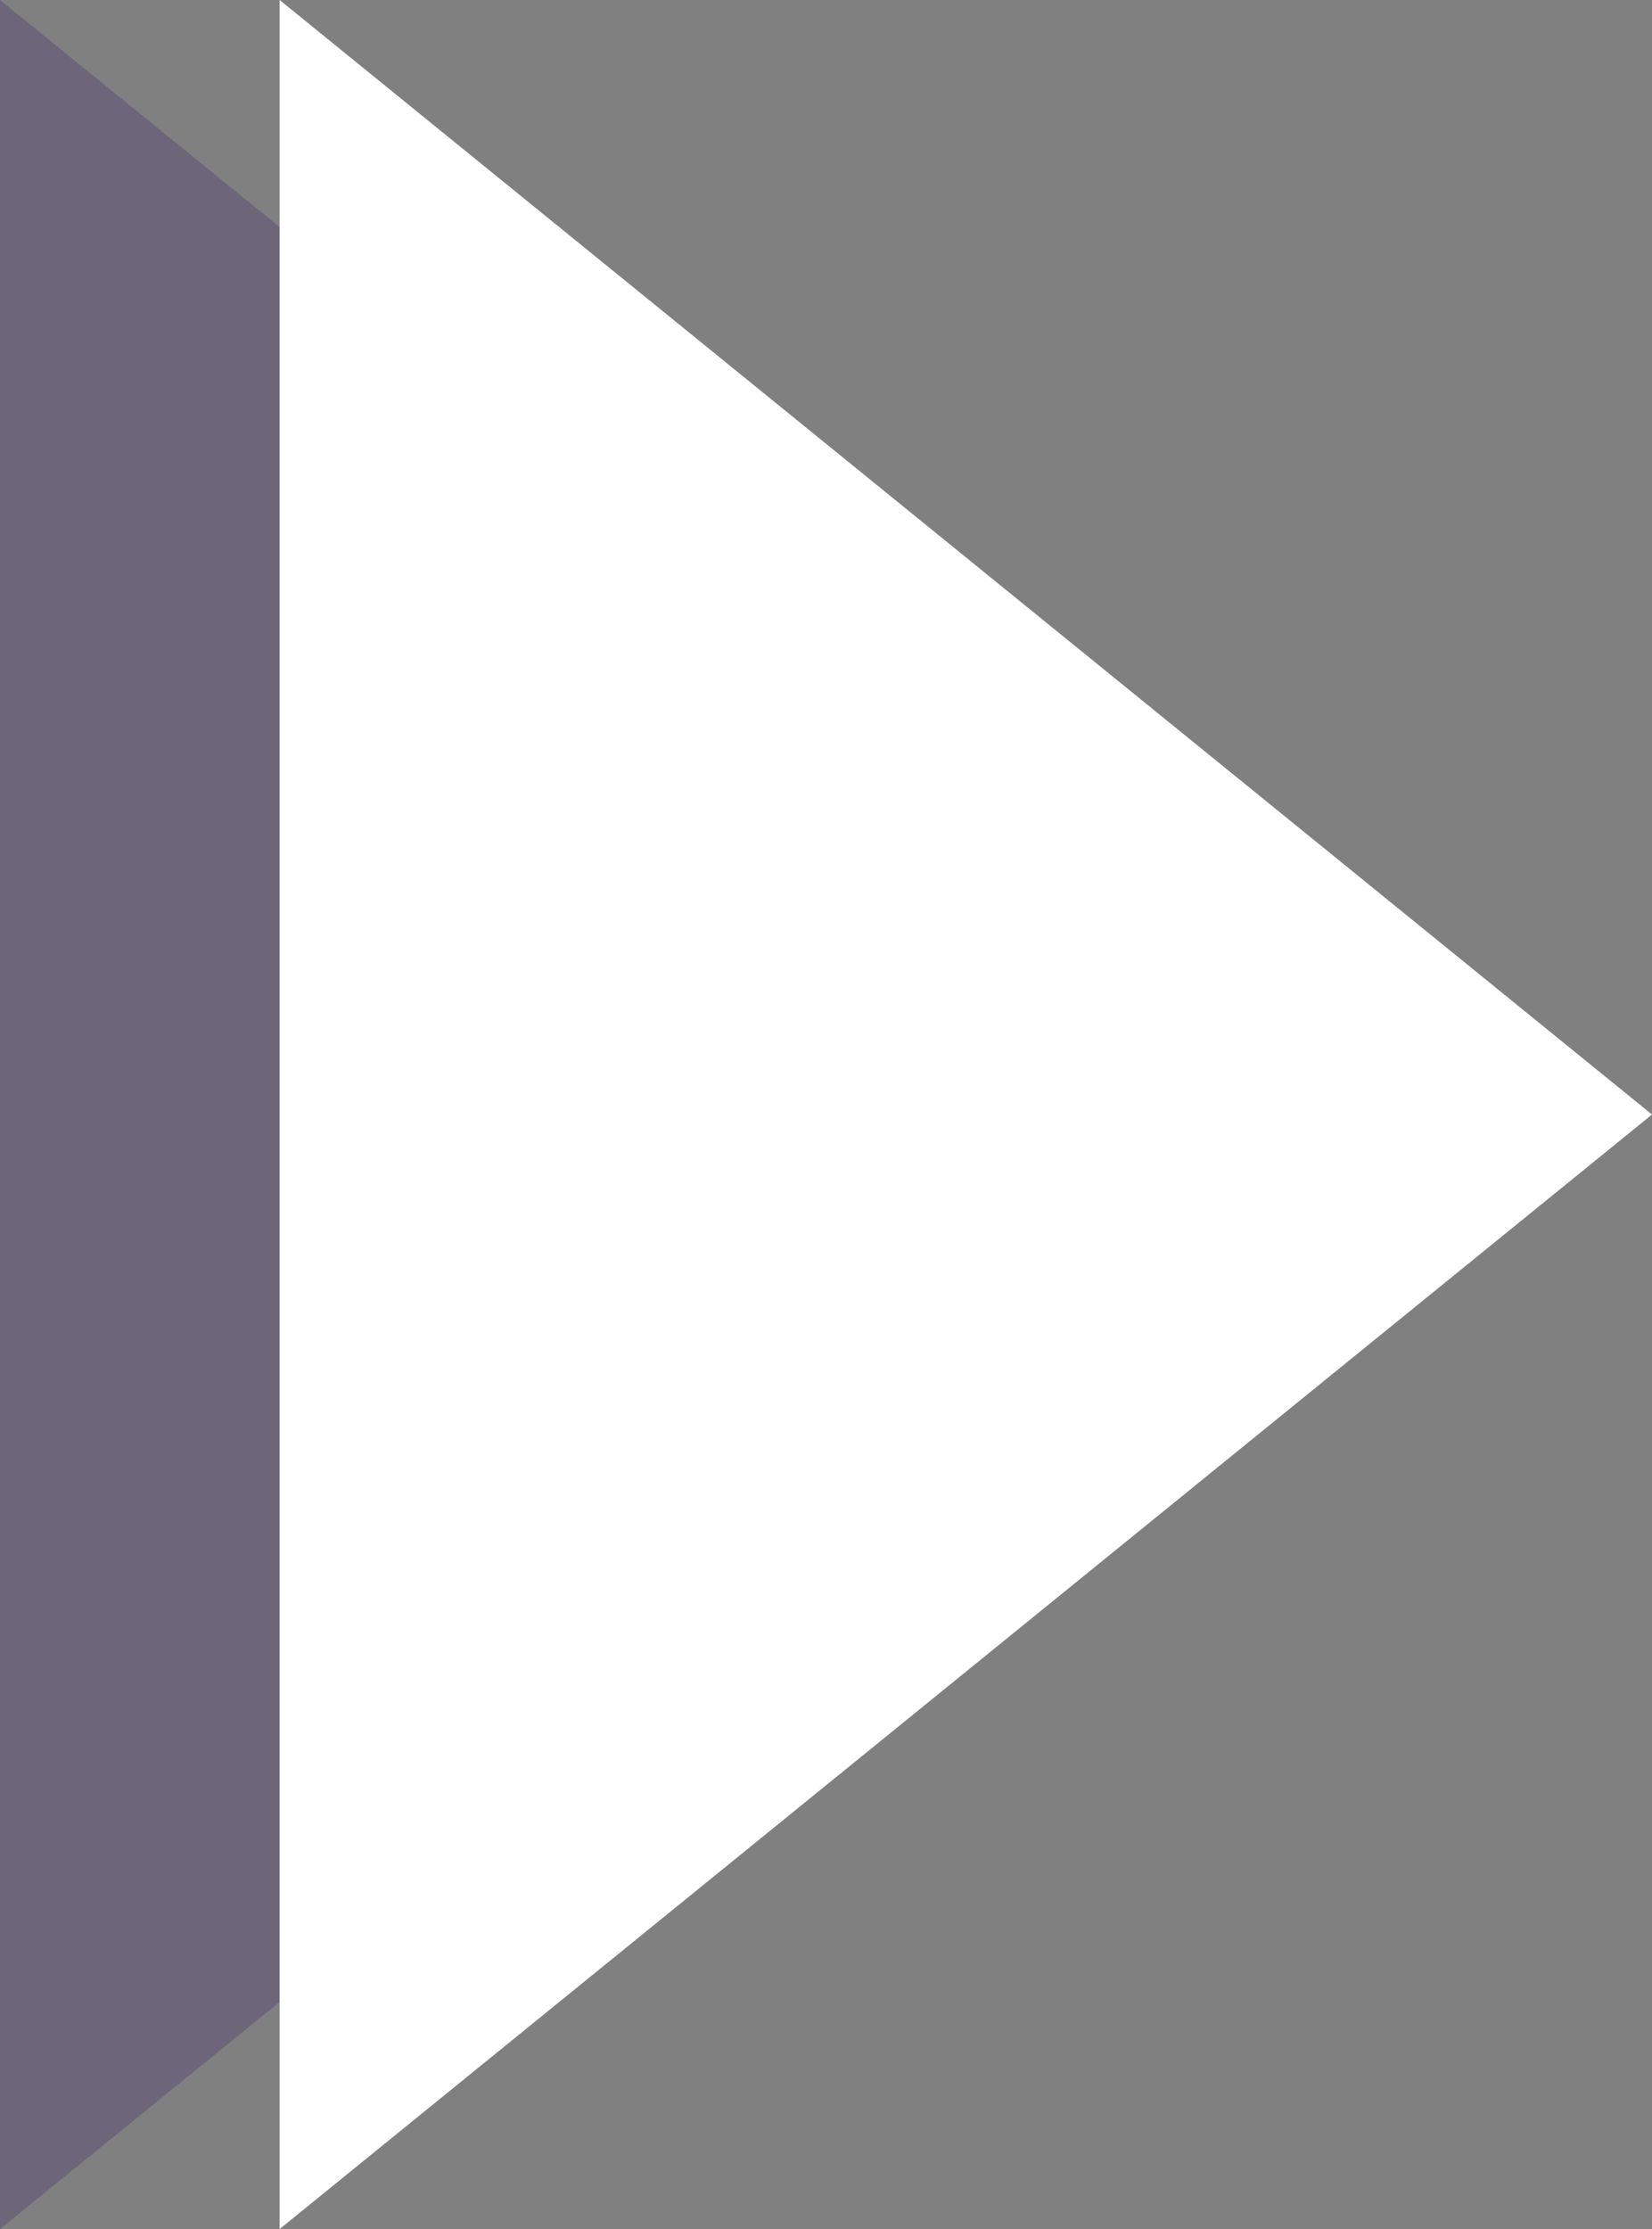 <?xml version="1.0" encoding="UTF-8"?><svg xmlns="http://www.w3.org/2000/svg" viewBox="0 0 7.74 10.44"><rect x="0" y="0" width="7.74" height="10.44" fill="#808080" stroke="none"/><defs><style>.cls-1{fill:#fff;}.cls-2{isolation:isolate;}.cls-3{fill:#371465;mix-blend-mode:multiply;opacity:.25;}</style></defs><g class="cls-2"><g id="Layer_2"><g id="Layer_1-2"><g><polygon class="cls-3" points="0 0 0 10.44 6.43 5.22 0 0"/><polygon class="cls-1" points="1.31 0 1.31 10.44 7.74 5.22 1.31 0"/></g></g></g></g></svg>